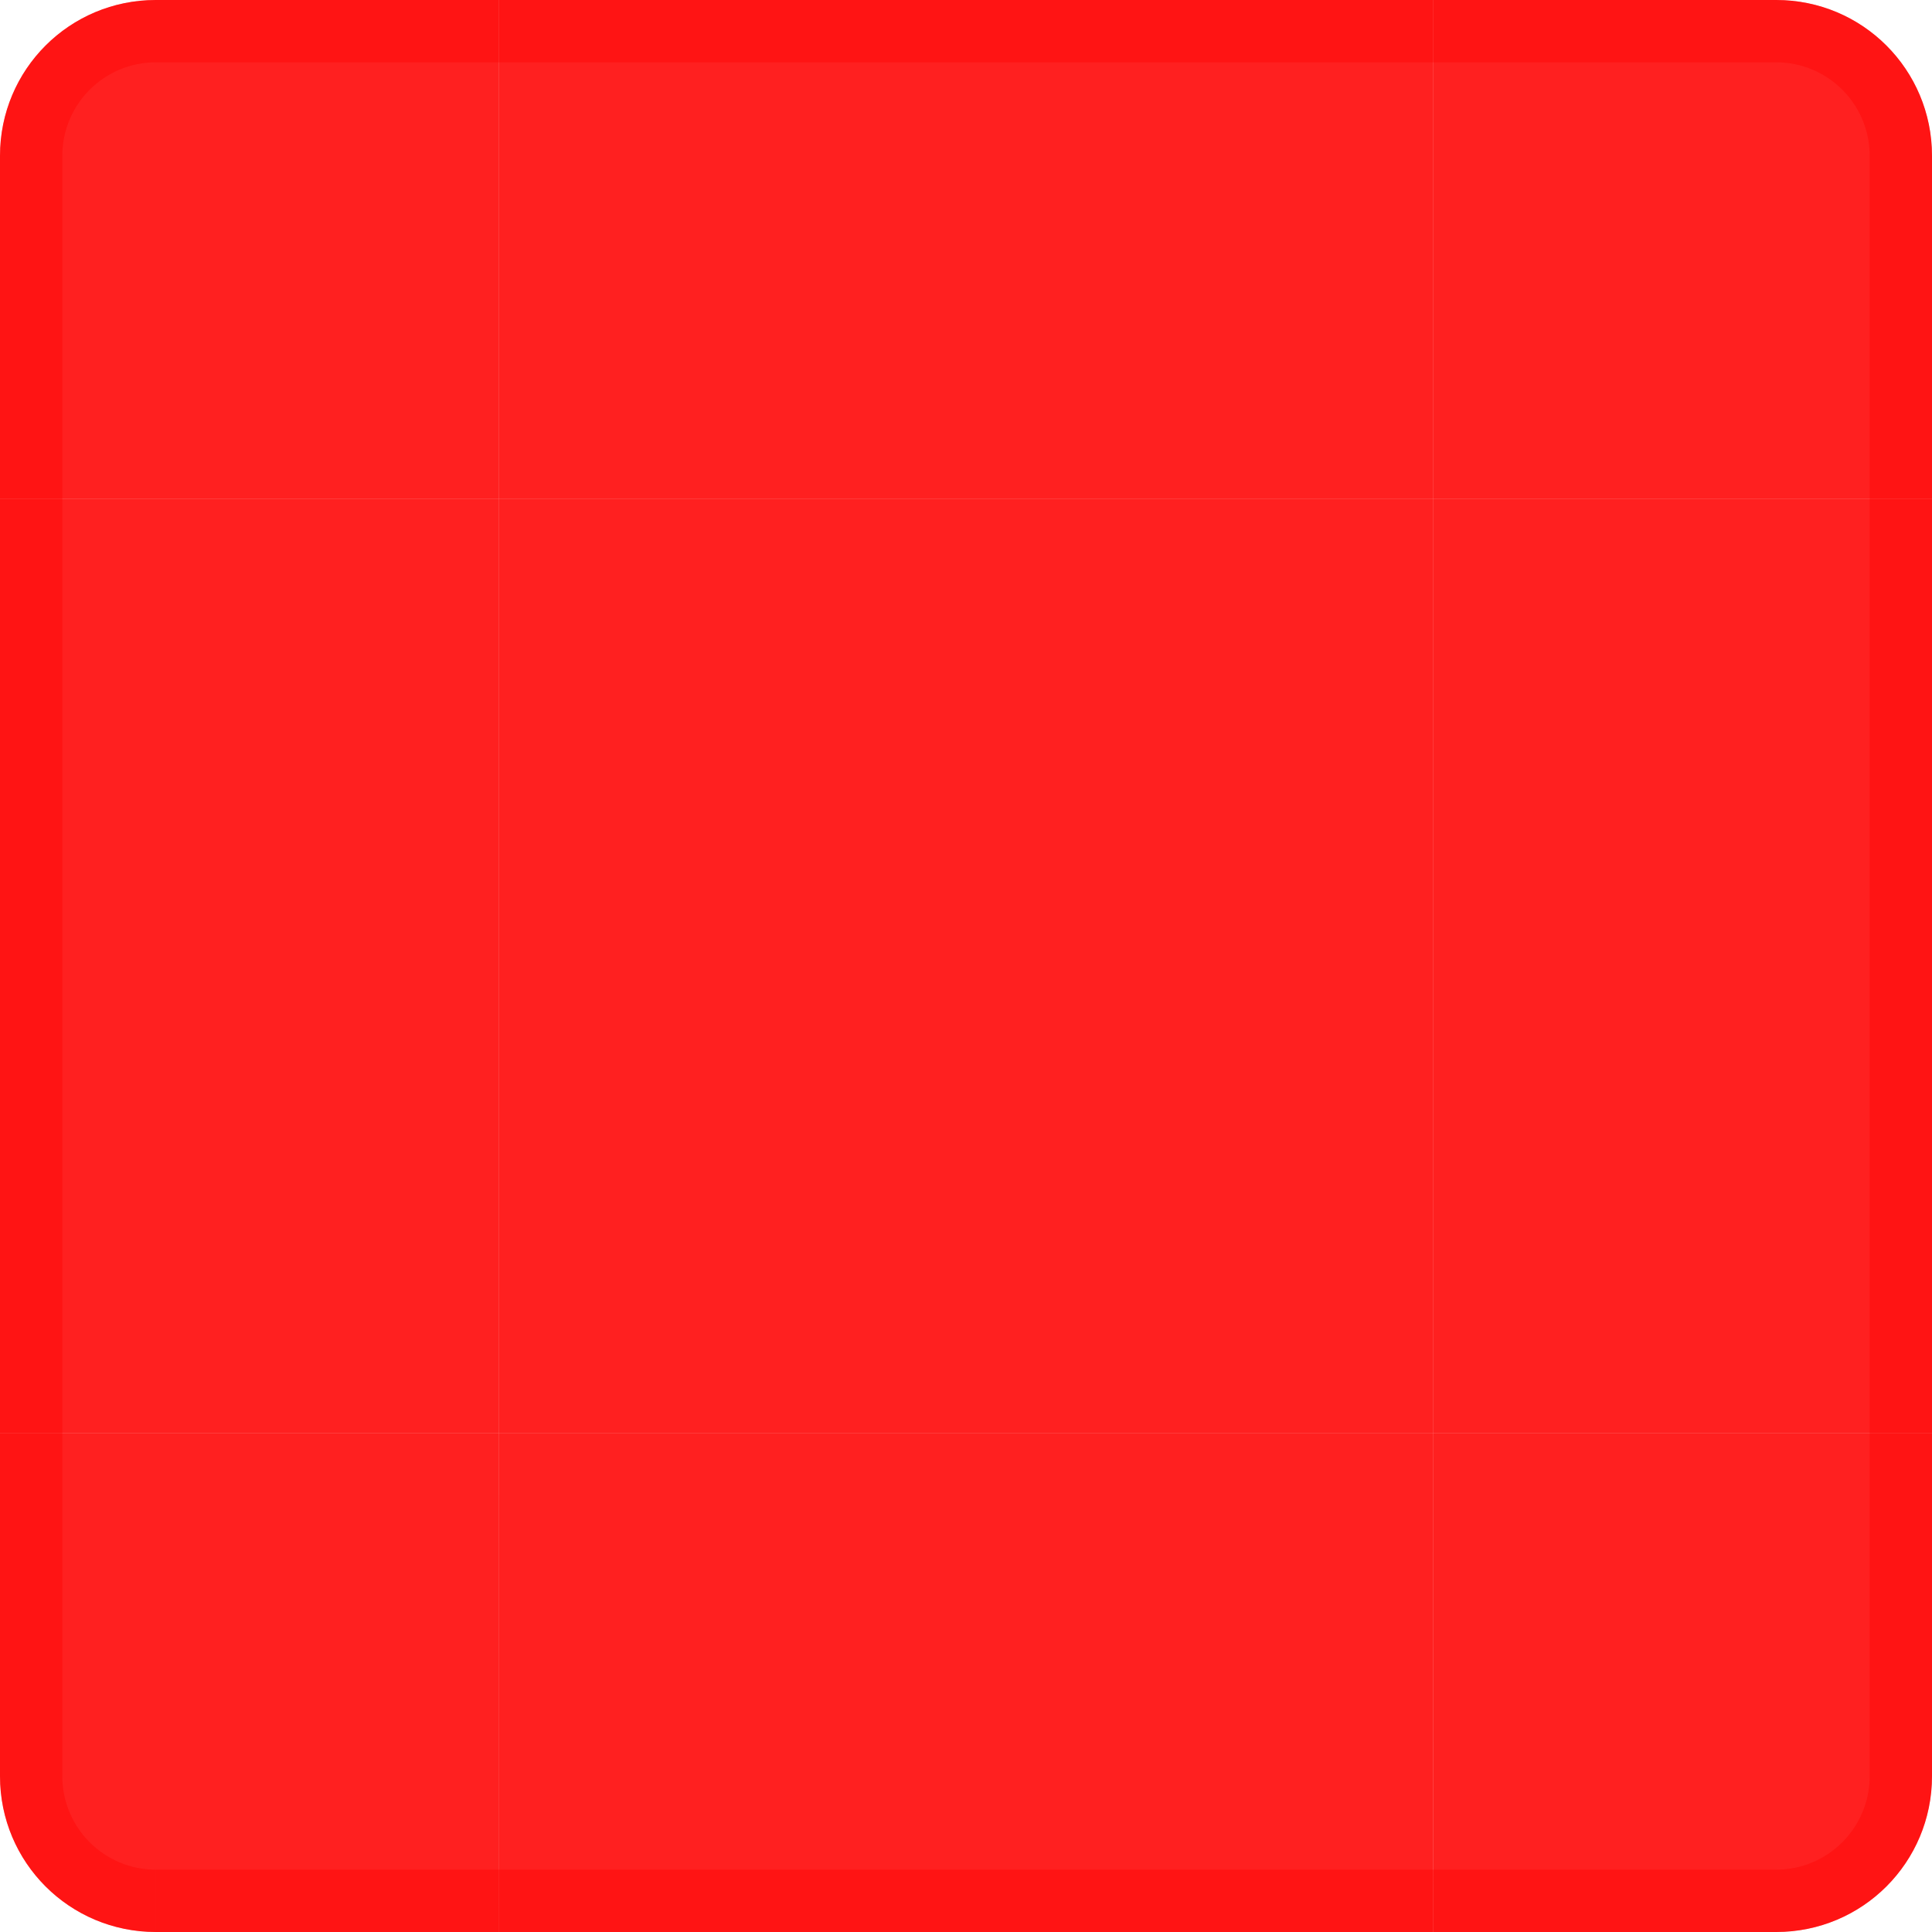 <?xml version="1.0" encoding="UTF-8" standalone="no"?>
<svg id="svg2" xmlns:rdf="http://www.w3.org/1999/02/22-rdf-syntax-ns#" xmlns="http://www.w3.org/2000/svg" height="62" width="62" version="1.0" xmlns:cc="http://creativecommons.org/ns#" xmlns:dc="http://purl.org/dc/elements/1.1/">
	<defs id="defs3173">
		<style id="current-color-scheme" type="text/css">
			.ColorScheme-Background { color:#FF0000; }
		</style>
	</defs>
	<g id="left" transform="translate(-190.57 -152.76)">
		<rect id="rect3561" style="opacity:.875;fill-rule:evenodd;fill:currentColor" class="ColorScheme-Background" height="30" width="16" y="168.76" x="190.57"/>
		<rect id="rect3563" style="opacity:.375;fill:currentColor;fill-rule:evenodd" class="ColorScheme-Background" height="30" width="2" y="168.76" x="190.57"/>
	</g>
	<g id="bottom" transform="translate(-292 -260)">
		<rect id="rect3543" style="opacity:.875;fill-rule:evenodd;fill:currentColor" class="ColorScheme-Background" height="16" width="30" y="306" x="308"/>
		<rect id="rect3557" style="opacity:.375;fill:currentColor;fill-rule:evenodd" class="ColorScheme-Background" height="2" width="30" y="320" x="308"/>
	</g>
	<g id="top" transform="translate(-179.57 -163.76)">
		<rect id="rect3547" style="opacity:.875;fill-rule:evenodd;fill:currentColor" class="ColorScheme-Background" height="16" width="30" y="163.76" x="195.57"/>
		<rect id="rect3549" style="opacity:.375;fill:currentColor;fill-rule:evenodd" class="ColorScheme-Background" height="2" width="30" y="163.76" x="195.57"/>
	</g>
	<g id="right" transform="translate(-168.57 -152.76)">
		<rect id="rect3553" style="opacity:.875;fill-rule:evenodd;fill:currentColor" class="ColorScheme-Background" height="30" width="16" y="168.76" x="214.57"/>
		<rect id="rect3555" style="opacity:.375;fill:currentColor;fill-rule:evenodd" class="ColorScheme-Background" height="30" width="2" y="168.76" x="228.57"/>
	</g>
	<rect id="base" style="opacity:.875;fill:none" height="10" width="10" y="68" x="28"/>
	<g id="topleft" transform="translate(0,1.6785e-6)">
		<g id="g4200" transform="translate(-190.57,-163.76)">
			<path id="path3567" d="m5 0c-2.77 0-5 2.23-5 5v11h16v-16z" style="opacity:.875;fill-rule:evenodd;fill:currentColor" class="ColorScheme-Background" transform="translate(190.57,163.76)"/>
			<path id="path3569" d="m5 0c-2.761 0-5 2.239-5 5v11h2v-11c0-1.657 1.343-3 3-3h11v-2h-11z" style="opacity:.375;fill:currentColor" class="ColorScheme-Background" transform="translate(190.57,163.76)"/>
		</g>
	</g>
	<g id="topright" transform="translate(0,1.6785e-6)">
		<g id="g4202" transform="translate(-168.57,-163.76)">
			<path id="path3573" d="m46 0v16h16v-11c0-2.77-2.23-5-5-5z" style="opacity:.875;fill-rule:evenodd;fill:currentColor" class="ColorScheme-Background" transform="translate(168.57,163.76)"/>
			<path id="path3575" d="m46 0v2h11c1.657 0 3 1.343 3 3v11h2v-11c0-2.761-2.239-5-5-5h-11z" style="opacity:.375;fill:currentColor" class="ColorScheme-Background" transform="translate(168.57,163.76)"/>
		</g>
	</g>
	<g id="bottomleft" transform="translate(0,1.6785e-6)">
		<g id="g4206" transform="translate(-303,-268)">
			<path id="path3597" d="m5.004 62h11l-.004-16h-16v11c0 2.77 2.23 5 5 5" style="opacity:.875;fill-rule:evenodd;fill:currentColor" class="ColorScheme-Background" transform="translate(303,268)"/>
			<path id="path3583" d="m0 46v11c0 2.761 2.239 5 5 5v-2c-1.657 0-3-1.343-3-3v-11zm5.004 14v2h10.996v-2z" style="opacity:.375;fill:currentColor" class="ColorScheme-Background" transform="translate(303,268)"/>
		</g>
	</g>
	<g id="bottomright" transform="translate(0,1.6785e-6)">
		<g id="g4204" transform="translate(-168.57,-141.76)">
			<path id="path3579" d="m46 46 .002 16h11c2.769-.001 4.998-2.231 4.998-5v-11z" style="opacity:.875;fill-rule:evenodd;fill:currentColor" class="ColorScheme-Background" transform="translate(168.57,141.76)"/>
			<path id="path3581" d="m60 46v11c0 1.656-1.344 2.999-3 3h-10.998v2h11c2.76-.001 4.998-2.239 4.998-5v-11h-2z" style="opacity:.375;fill:currentColor" class="ColorScheme-Background" transform="translate(168.57,141.76)"/>
		</g>
	</g>
	<rect id="center" style="opacity:.875;fill:currentColor" class="ColorScheme-Background" height="30" width="30" y="16" x="16"/>
	<rect id="glass" style="opacity:.875;fill:none" height="10" width="10" y="-13" x="80"/>
</svg>
